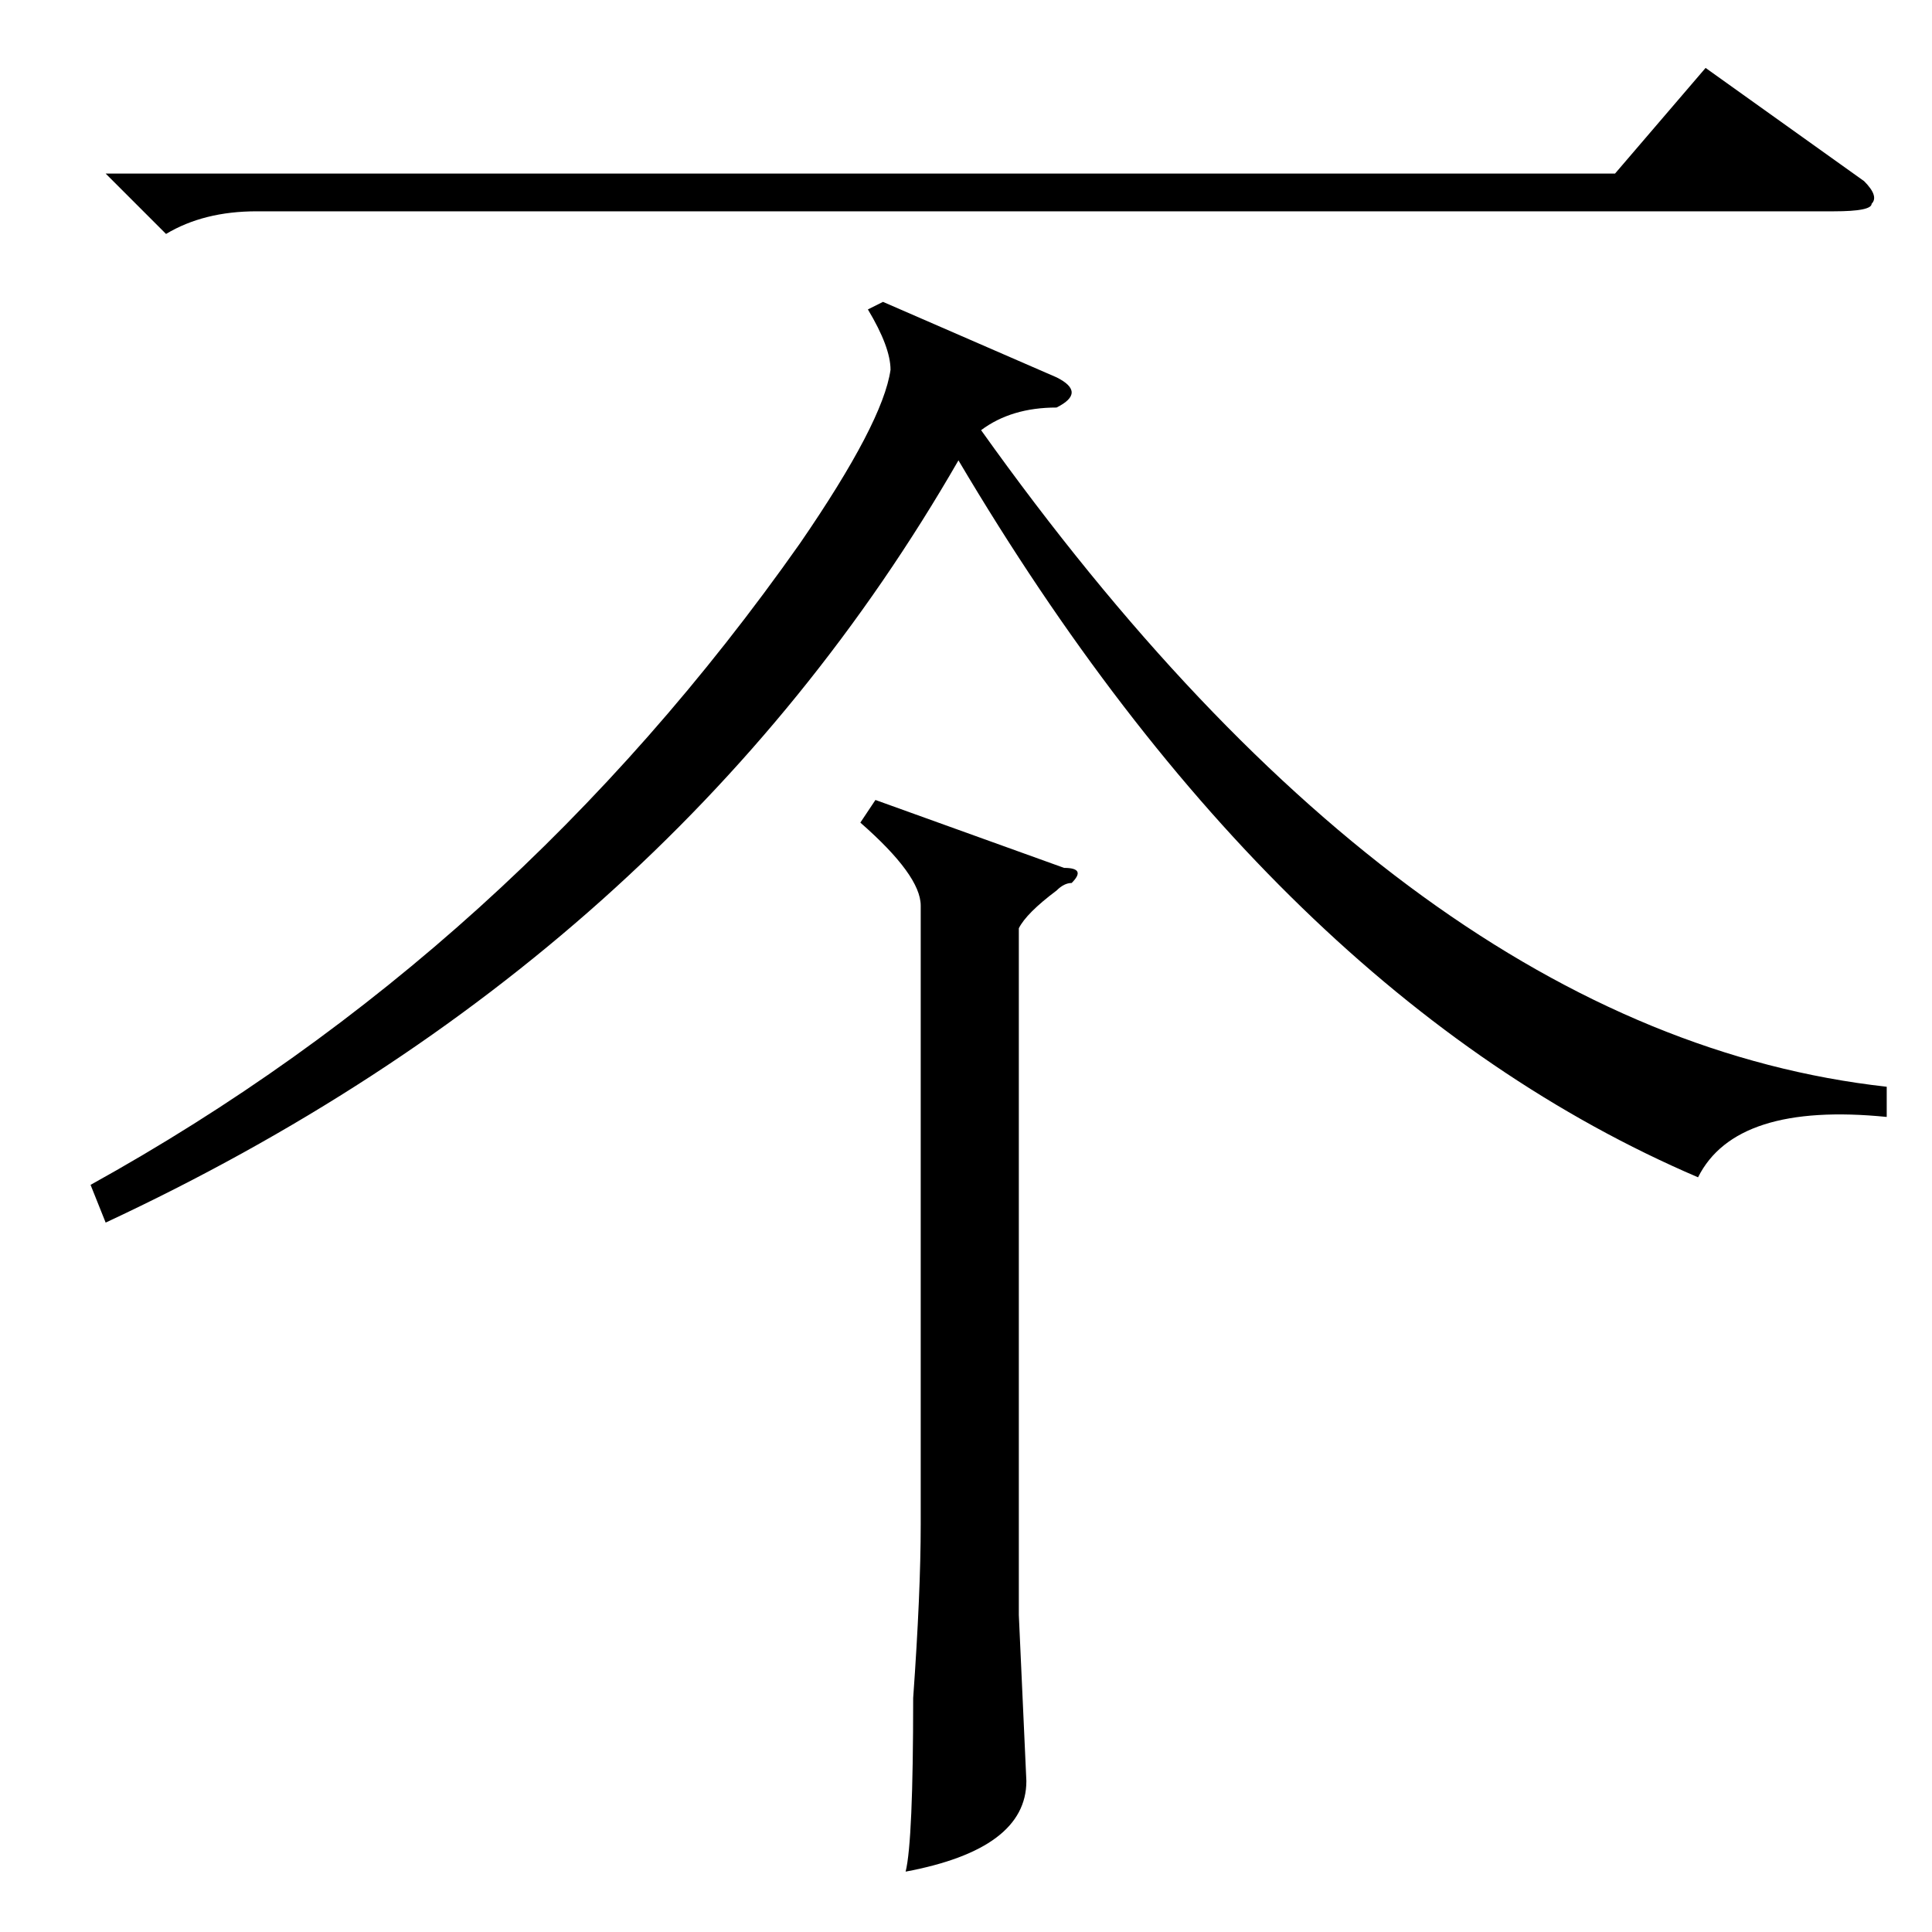 <?xml version="1.0" standalone="no"?>
<!DOCTYPE svg PUBLIC "-//W3C//DTD SVG 1.1//EN" "http://www.w3.org/Graphics/SVG/1.1/DTD/svg11.dtd" >
<svg xmlns="http://www.w3.org/2000/svg" xmlns:xlink="http://www.w3.org/1999/xlink" version="1.1" viewBox="0 -52 256 256">
  <g transform="matrix(1 0 0 -1 0 204)">
   <path fill="currentColor"
d="M250 112v-4q-20 2 -25 -8q-56 24 -98 95q-38 -66 -113 -101l-2 5q56 31 94 85q11 16 12 23q0 3 -3 8l2 1l23 -10q2 -1 2 -2t-2 -2q-6 0 -10 -3q57 -80 120 -87zM116 150l25 -9q3 0 1 -2q-1 0 -2 -1q-4 -3 -5 -5v-91l1 -22q0 -9 -16 -12q1 4 1 23q1 14 1 23v82q0 4 -8 11z
M14 233h200l12 14l21 -15q2 -2 1 -3q0 -1 -5 -1h-209q-7 0 -12 -3z" />
  </g>

</svg>
